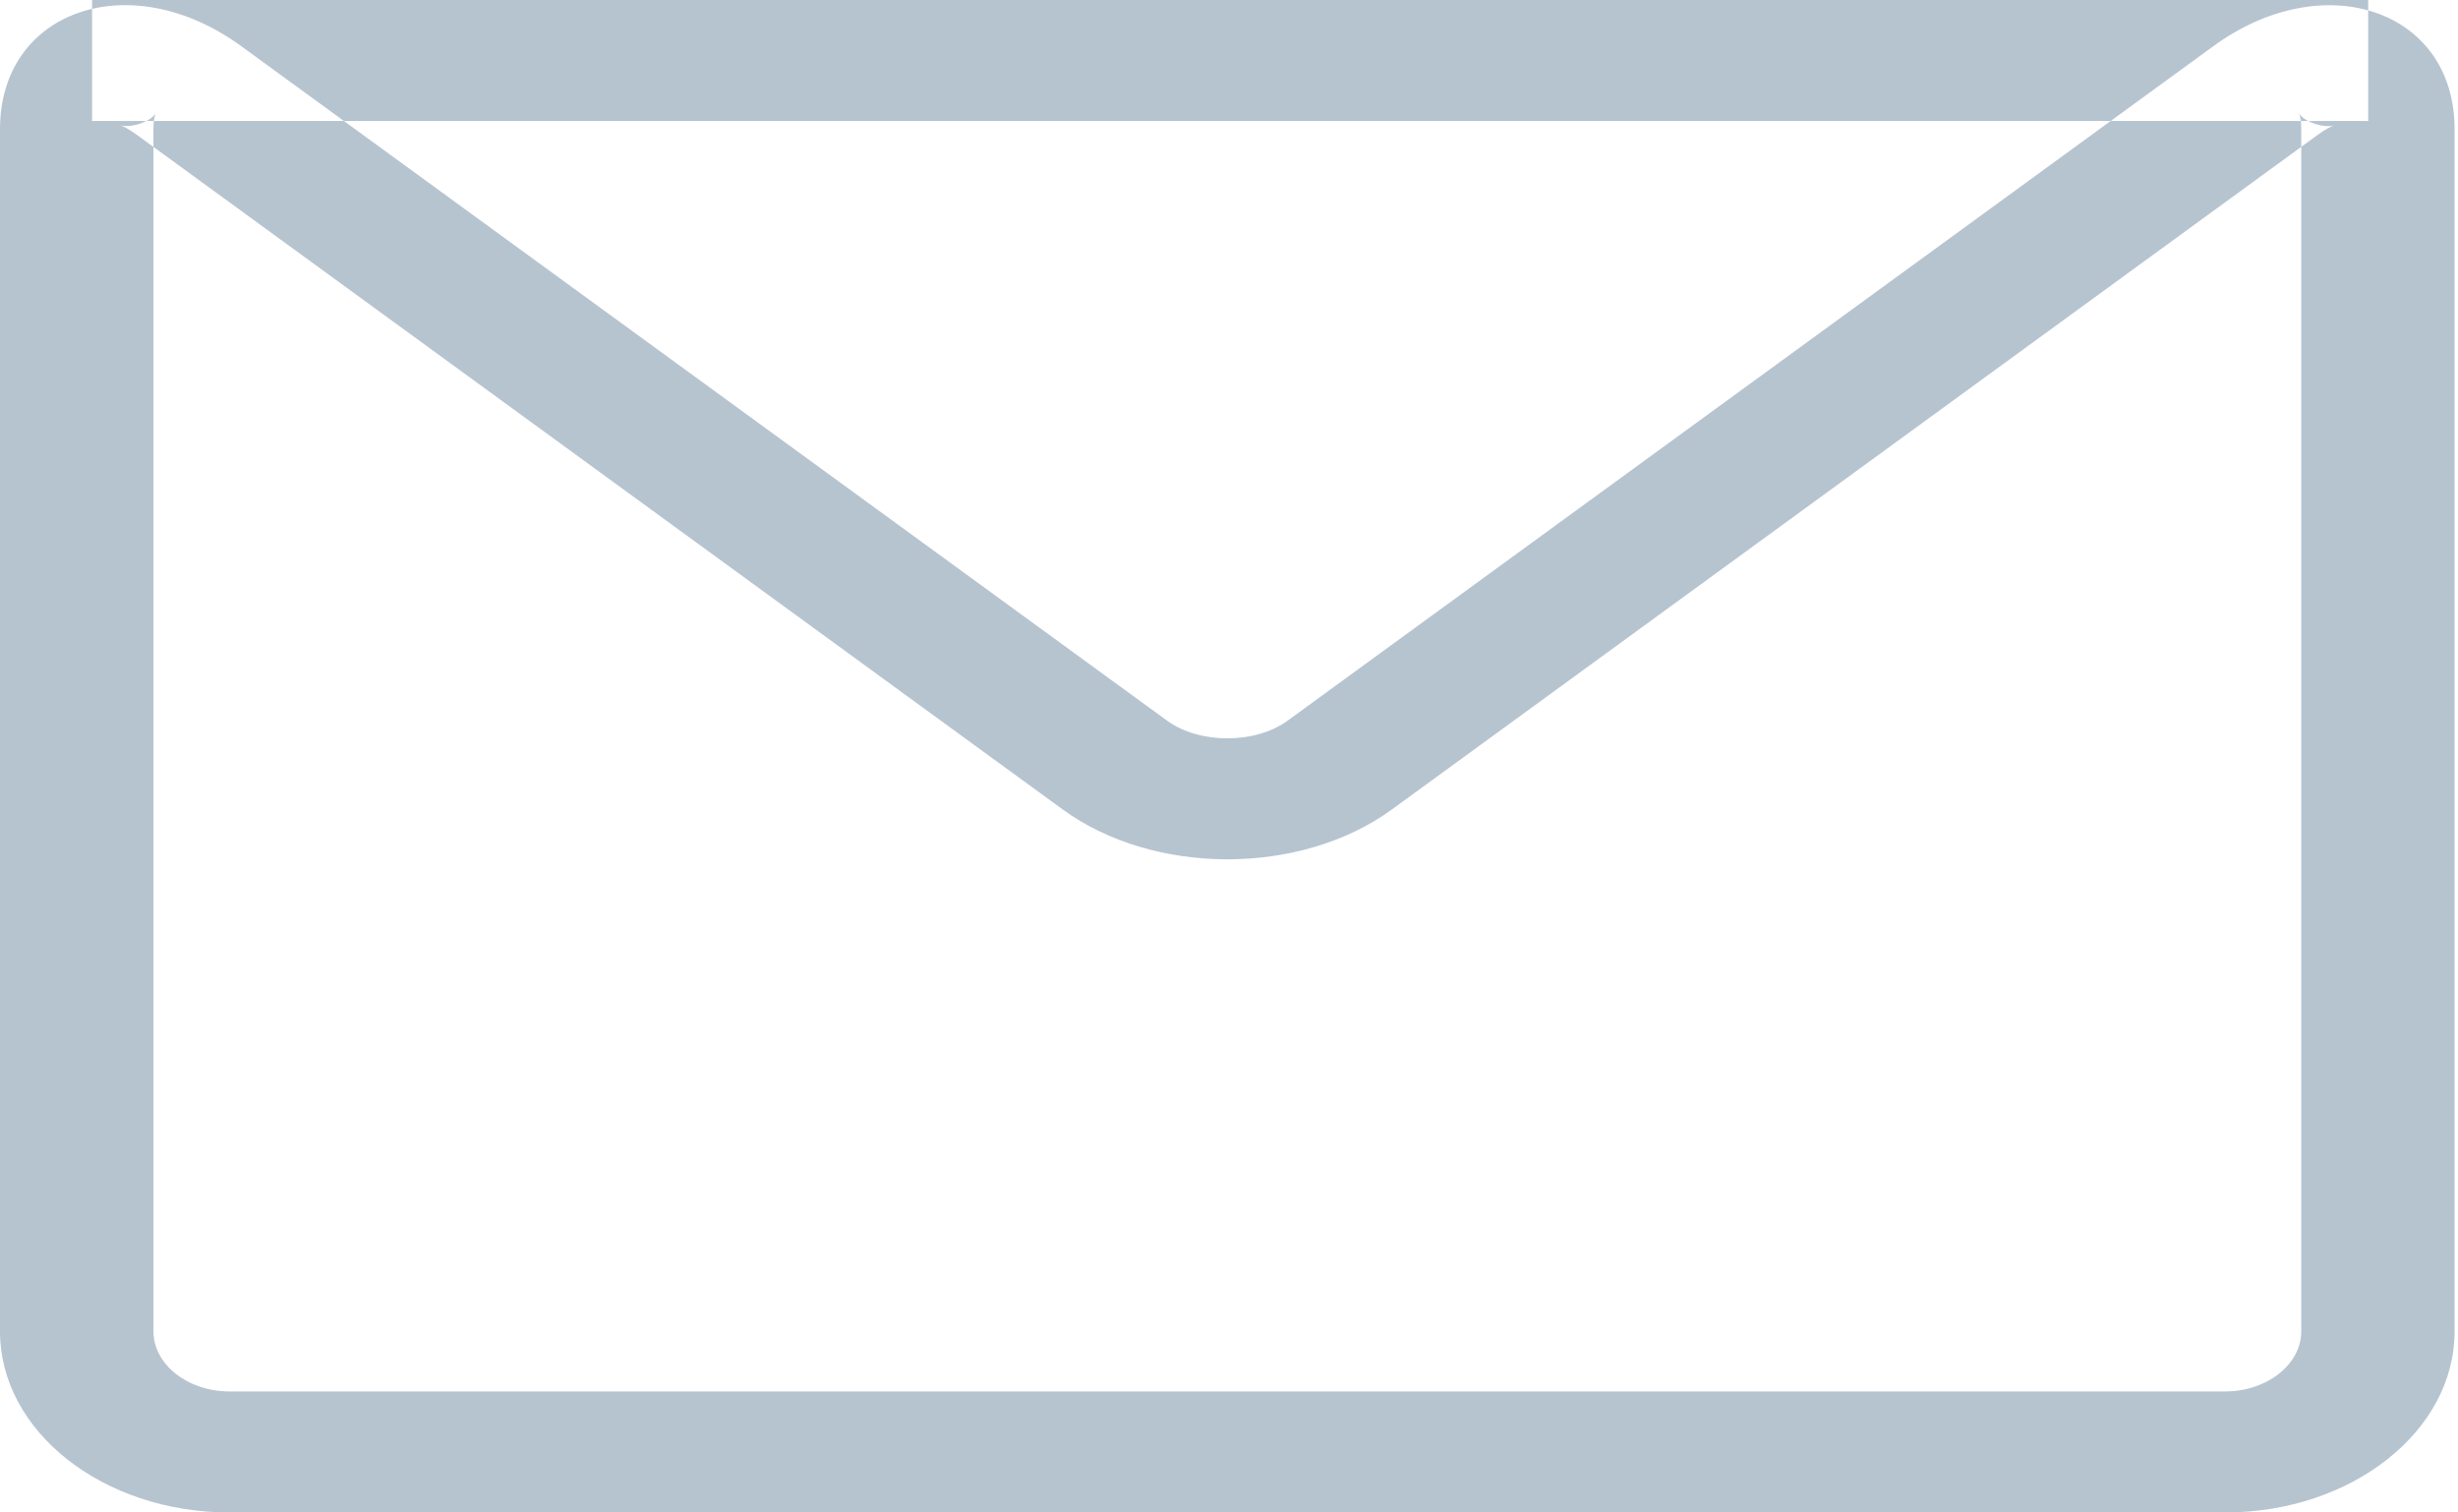 <?xml version="1.0" encoding="UTF-8" standalone="no"?>
<svg width="26px" height="16px" viewBox="0 0 26 16" version="1.1" xmlns="http://www.w3.org/2000/svg" xmlns:xlink="http://www.w3.org/1999/xlink" xmlns:sketch="http://www.bohemiancoding.com/sketch/ns">
    <!-- Generator: Sketch 3.3.1 (12002) - http://www.bohemiancoding.com/sketch -->
    <title>ic_email</title>
    <desc>Created with Sketch.</desc>
    <defs></defs>
    <g id="Home-page" stroke="none" stroke-width="1" fill="none" fill-rule="evenodd" sketch:type="MSPage">
        <g id="home-page" sketch:type="MSArtboardGroup" transform="translate(-569, -322)" fill="#B6C4D0">
            <g id="subscribe_row" sketch:type="MSLayerGroup" transform="translate(60, 307)">
                <g id="Input-field-name-2-+-mail-icon-Copy" transform="translate(290, 1)" sketch:type="MSShapeGroup">
                    <g id="ic_email" transform="translate(219, 14)">
                        <path d="M12.344,7.623 L2.551,0.488 C1.376,-0.369 0,0.108 0,1.366 L0,14.085 C0,15.142 1.09,16 2.427,16 L23.537,16 C24.876,16 25.964,15.139 25.964,14.085 L25.964,1.366 C25.964,0.104 24.583,-0.365 23.413,0.488 L13.621,7.623 C13.277,7.874 12.686,7.873 12.344,7.623 L12.344,7.623 L12.344,7.623 Z M24.514,1.428 C24.597,1.368 24.66,1.335 24.69,1.327 C24.65,1.338 24.571,1.339 24.481,1.308 C24.39,1.277 24.335,1.23 24.316,1.197 C24.329,1.219 24.342,1.277 24.342,1.366 L24.342,14.085 C24.342,14.433 23.979,14.72 23.537,14.72 L2.427,14.72 C1.986,14.72 1.623,14.434 1.623,14.085 L1.623,1.366 C1.623,1.277 1.636,1.219 1.648,1.197 C1.631,1.229 1.576,1.275 1.486,1.306 C1.395,1.338 1.314,1.338 1.273,1.326 C1.302,1.334 1.366,1.367 1.45,1.428 L11.242,8.564 C12.206,9.265 13.756,9.267 14.722,8.564 L24.514,1.428 L24.514,1.428 Z M25.05,1.28 L25.05,0 L0.974,0 L0.974,1.28 L25.05,1.28 L25.05,1.28 Z" id="Rectangle-784"></path>
                    </g>
                </g>
            </g>
        </g>
    </g>
</svg>